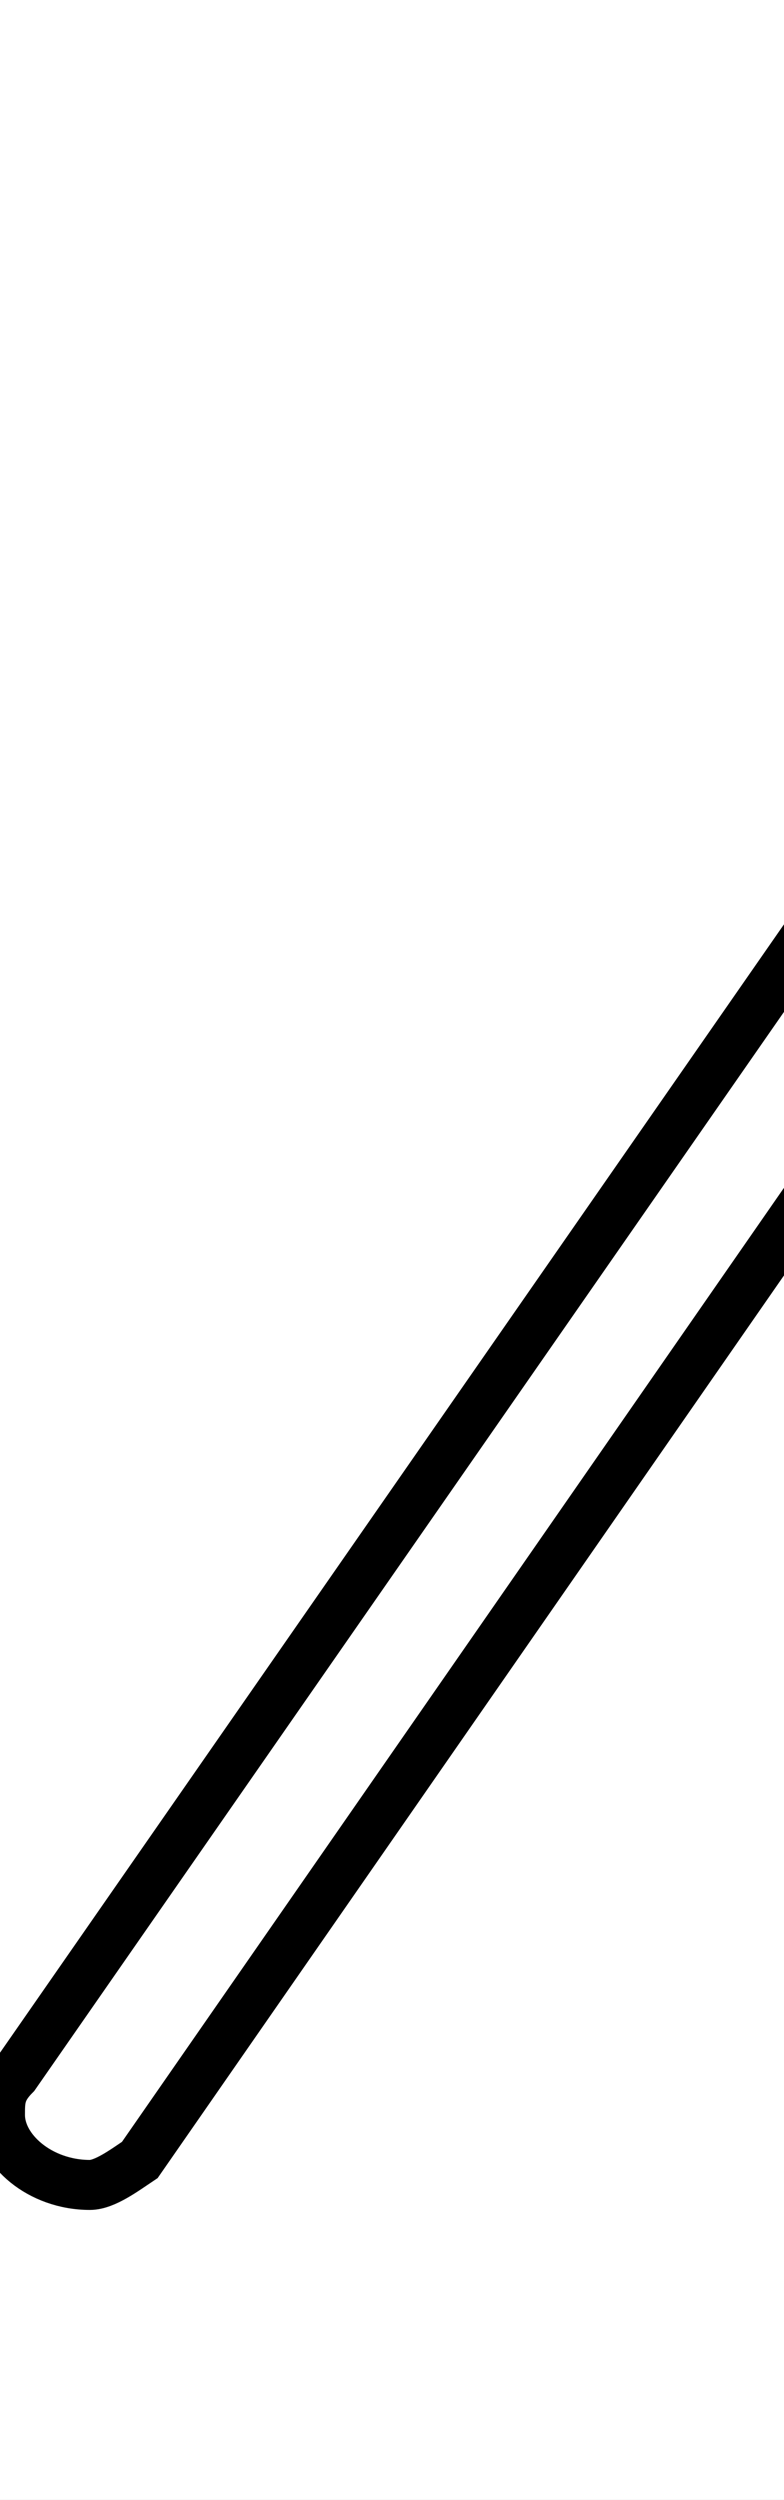 <?xml version='1.0' encoding='utf8'?>
<svg viewBox="-11.2 -6.0 15.7 50.0" version="1.1" xmlns="http://www.w3.org/2000/svg">
<rect x="-11.2" y="-6.0" width="15.7" height="50.0" fill="#808080" stroke="none"/>
<rect x="-1000" y="-1000" width="2000" height="2000" stroke="white" fill="white"/>
<g style="fill:white;stroke:#000000;  stroke-width:1">
<path d="M -10.9 -2.5 L 13.1 -37.0 C 13.2 -37.2 13.7 -37.5 14.1 -37.5 C 14.9 -37.5 15.8 -36.8 15.8 -36.0 C 15.8 -35.8 15.7 -35.5 15.5 -35.2 L -8.4 -0.8 C -8.7 -0.6 -9.1 -0.3 -9.4 -0.3 C -10.4 -0.3 -11.2 -1.0 -11.2 -1.7 C -11.2 -2.0 -11.2 -2.2 -10.9 -2.5 Z" transform="translate(0.0 38.0)" />
</g>
</svg>